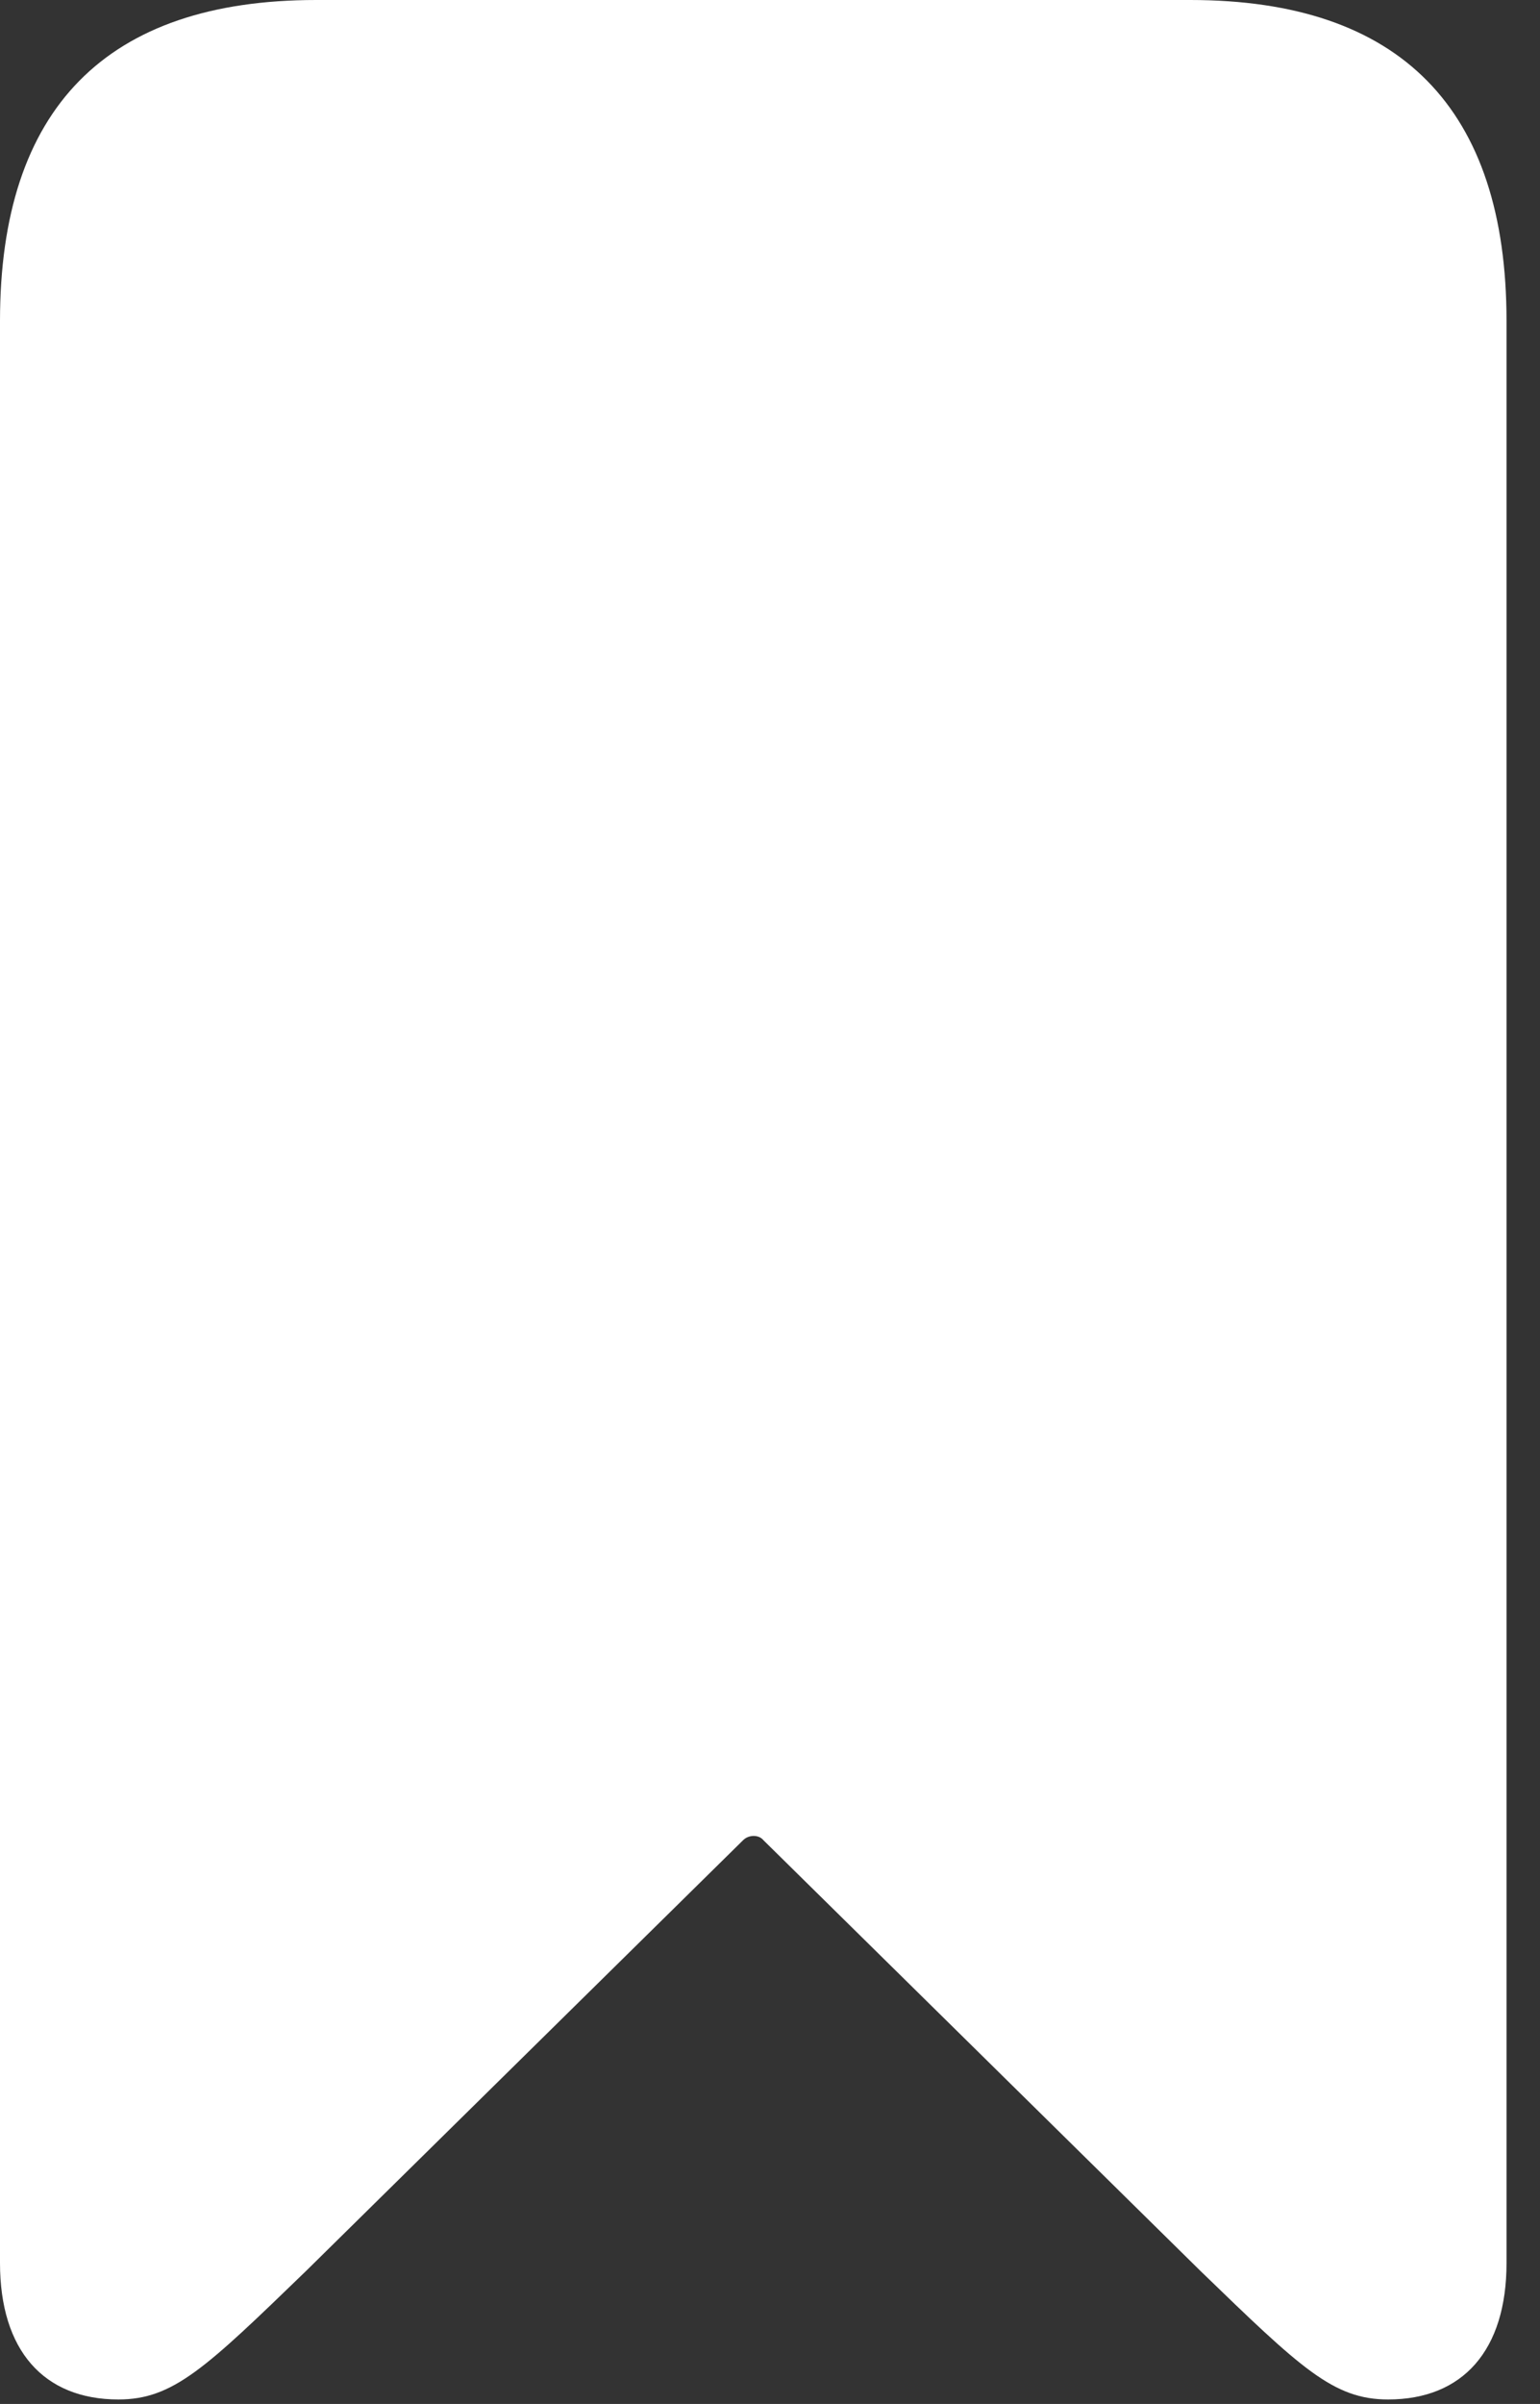 <?xml version="1.0" encoding="UTF-8"?>
<!--Generator: Apple Native CoreSVG 232.5-->
<!DOCTYPE svg
  PUBLIC "-//W3C//DTD SVG 1.1//EN"
  "http://www.w3.org/Graphics/SVG/1.1/DTD/svg11.dtd">
<svg version="1.1" xmlns="http://www.w3.org/2000/svg"
     width="16.148"
     height="25.184">
  <rect width="100%" height="100%" fill="#333333" stroke="none"/>
  <g>
    <rect height="25.184" opacity="0" width="16.148" x="0" y="0"/>
    <path
      d="M1.242 25.137C1.816 25.137 2.156 24.809 3.211 23.789L7.793 19.277C7.852 19.219 7.957 19.219 8.004 19.277L12.586 23.789C13.641 24.809 13.98 25.137 14.555 25.137C15.34 25.137 15.797 24.621 15.797 23.707L15.797 3.363C15.797 1.137 14.684 0 12.48 0L3.316 0C1.113 0 0 1.137 0 3.363L0 23.707C0 24.621 0.457 25.137 1.242 25.137Z"
      fill="#ffffff"/>
  </g>
</svg>
